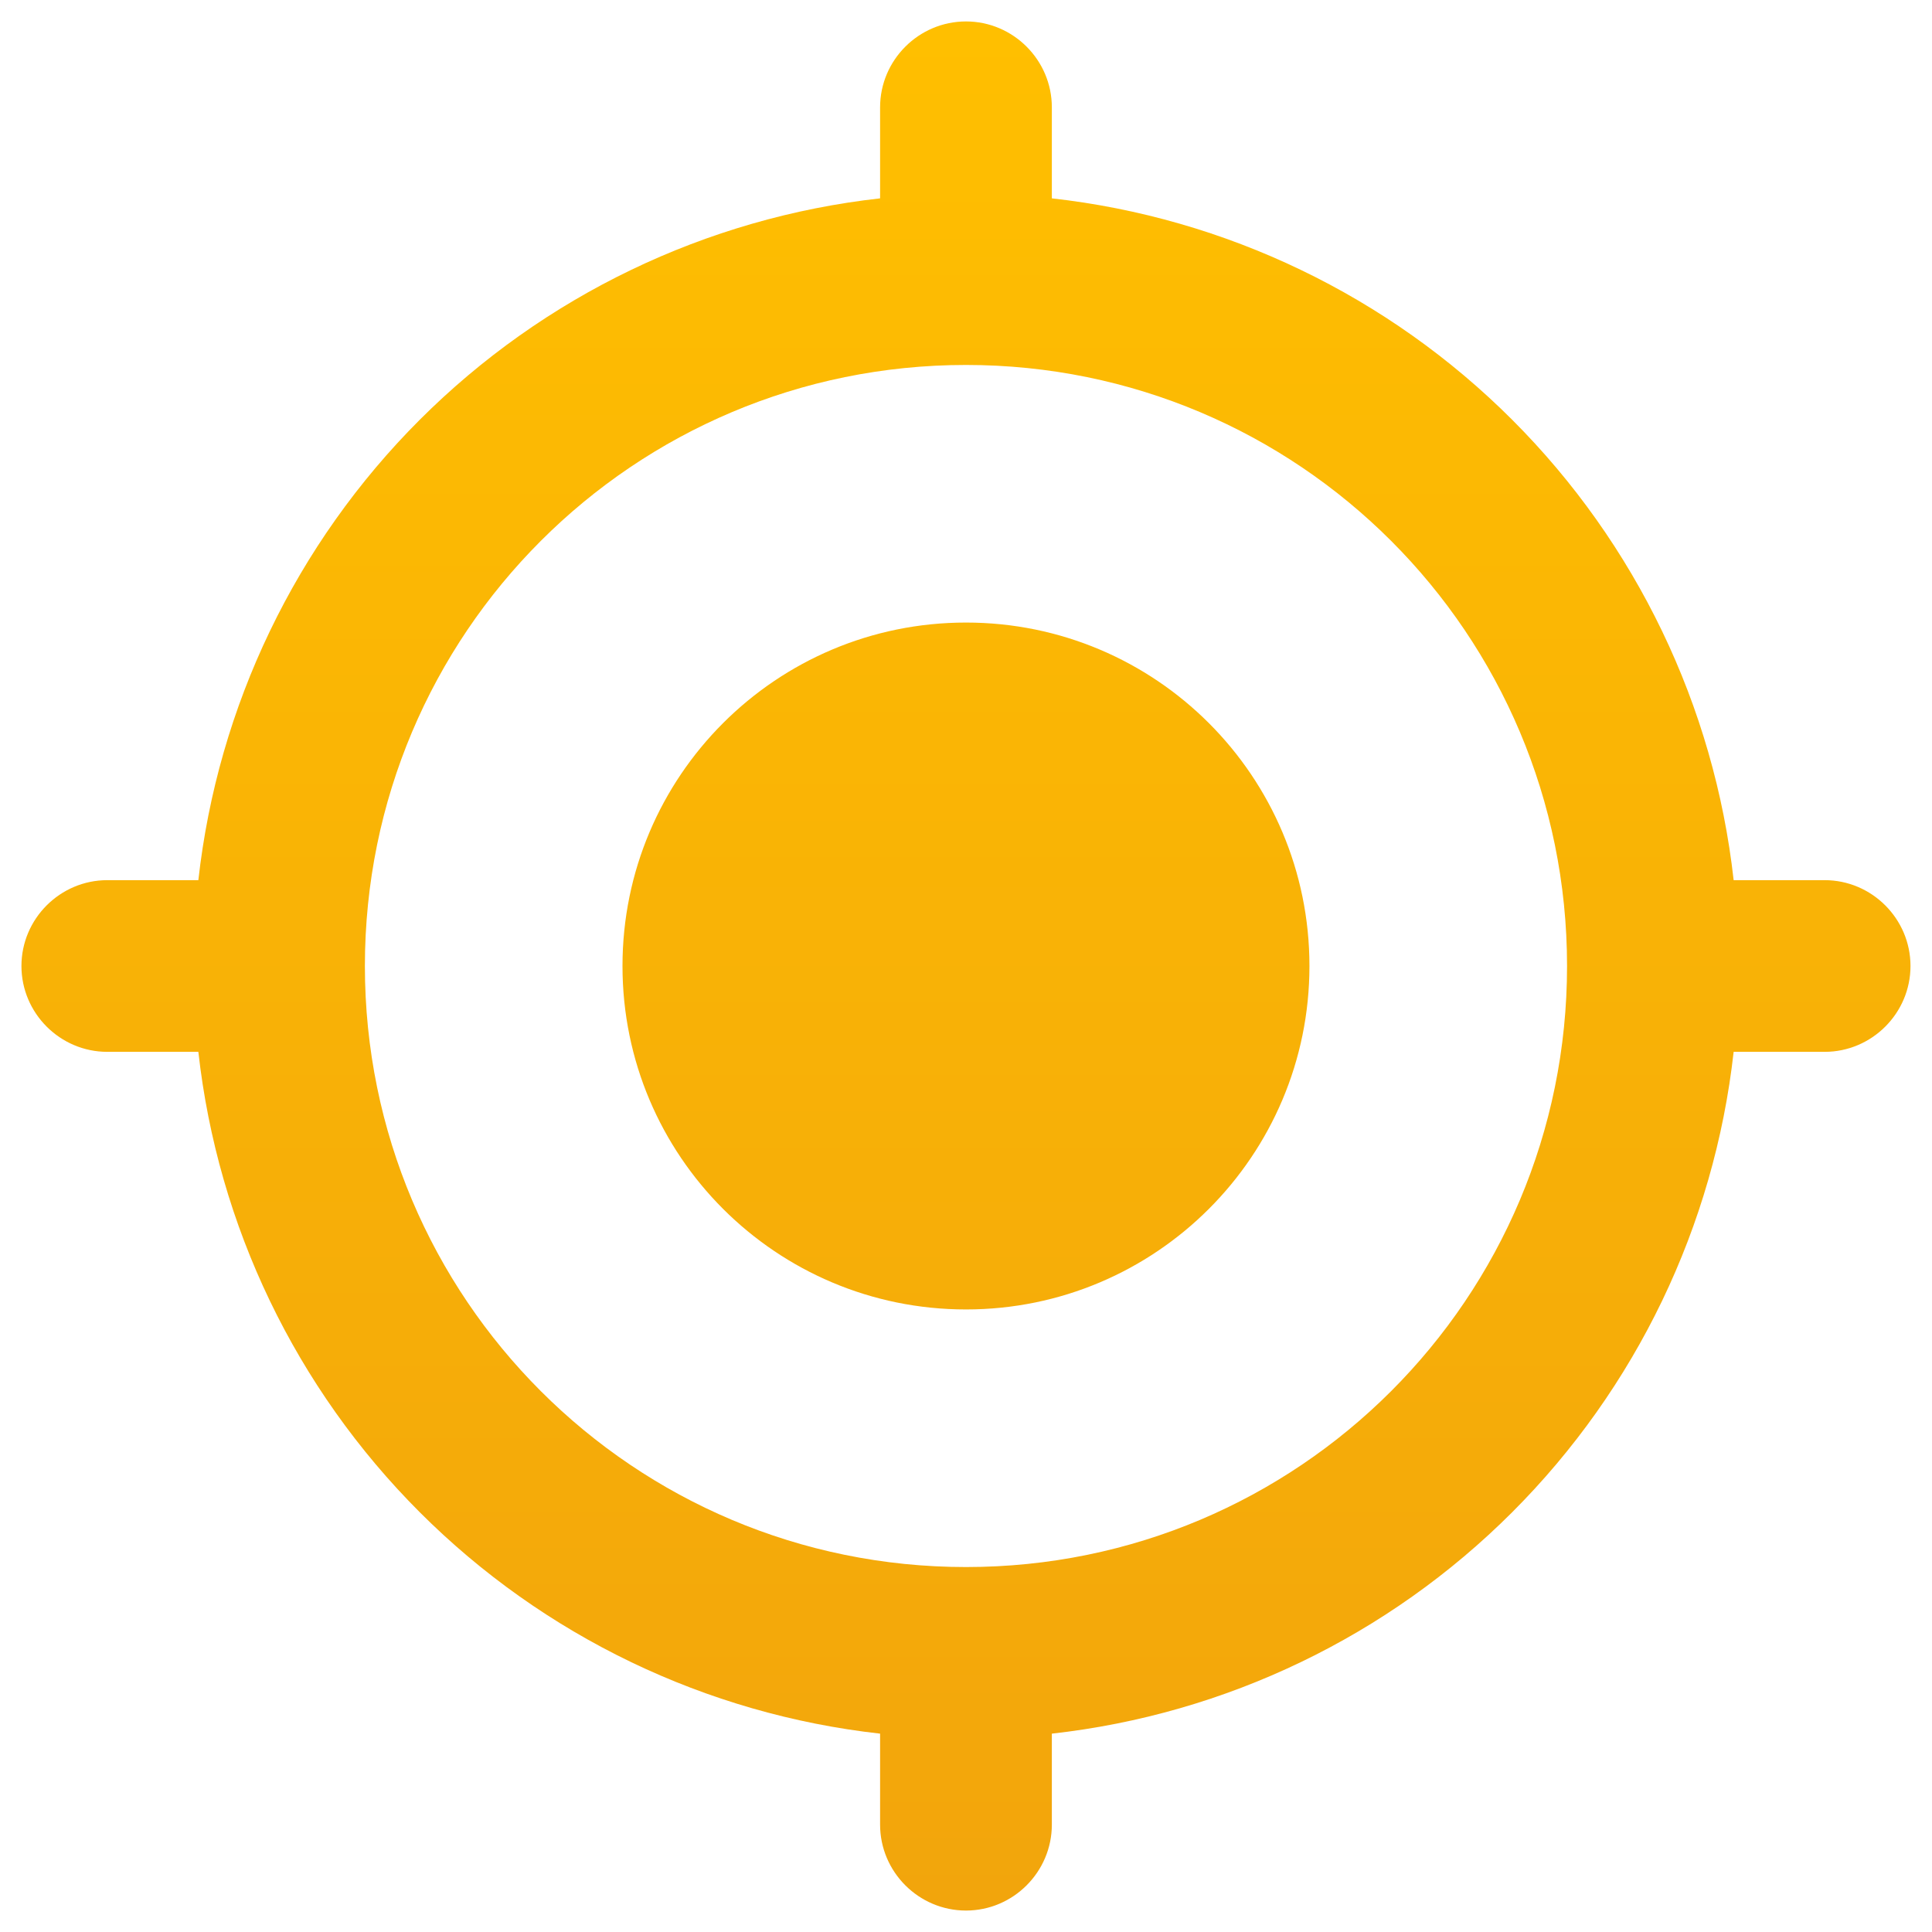 <svg width="30" height="30" viewBox="0 0 30 30" fill="none" xmlns="http://www.w3.org/2000/svg">
<path d="M15 9.667C12.053 9.667 9.666 12.053 9.666 15C9.666 17.947 12.053 20.333 15 20.333C17.946 20.333 20.333 17.947 20.333 15C20.333 12.053 17.946 9.667 15 9.667ZM26.92 13.667C26.618 10.963 25.405 8.442 23.481 6.518C21.558 4.595 19.037 3.382 16.333 3.08V1.667C16.333 0.933 15.733 0.333 15 0.333C14.266 0.333 13.666 0.933 13.666 1.667V3.08C10.963 3.382 8.442 4.595 6.518 6.518C4.594 8.442 3.382 10.963 3.08 13.667H1.666C0.933 13.667 0.333 14.267 0.333 15C0.333 15.733 0.933 16.333 1.666 16.333H3.08C3.382 19.037 4.594 21.558 6.518 23.482C8.442 25.406 10.963 26.618 13.666 26.92V28.333C13.666 29.067 14.266 29.667 15 29.667C15.733 29.667 16.333 29.067 16.333 28.333V26.92C19.037 26.618 21.558 25.406 23.481 23.482C25.405 21.558 26.618 19.037 26.92 16.333H28.333C29.066 16.333 29.666 15.733 29.666 15C29.666 14.267 29.066 13.667 28.333 13.667H26.92ZM15 24.333C9.84 24.333 5.666 20.16 5.666 15C5.666 9.84 9.84 5.667 15 5.667C20.16 5.667 24.333 9.84 24.333 15C24.333 20.16 20.16 24.333 15 24.333Z" fill="url(#paint0_linear_29_116)"/>
<defs>
<linearGradient id="paint0_linear_29_116" x1="15" y1="0.333" x2="15" y2="29.667" gradientUnits="userSpaceOnUse">
<stop stop-color="#FFBF00"/>
<stop offset="1" stop-color="#F2A50C"/>
</linearGradient>
</defs>
</svg>
